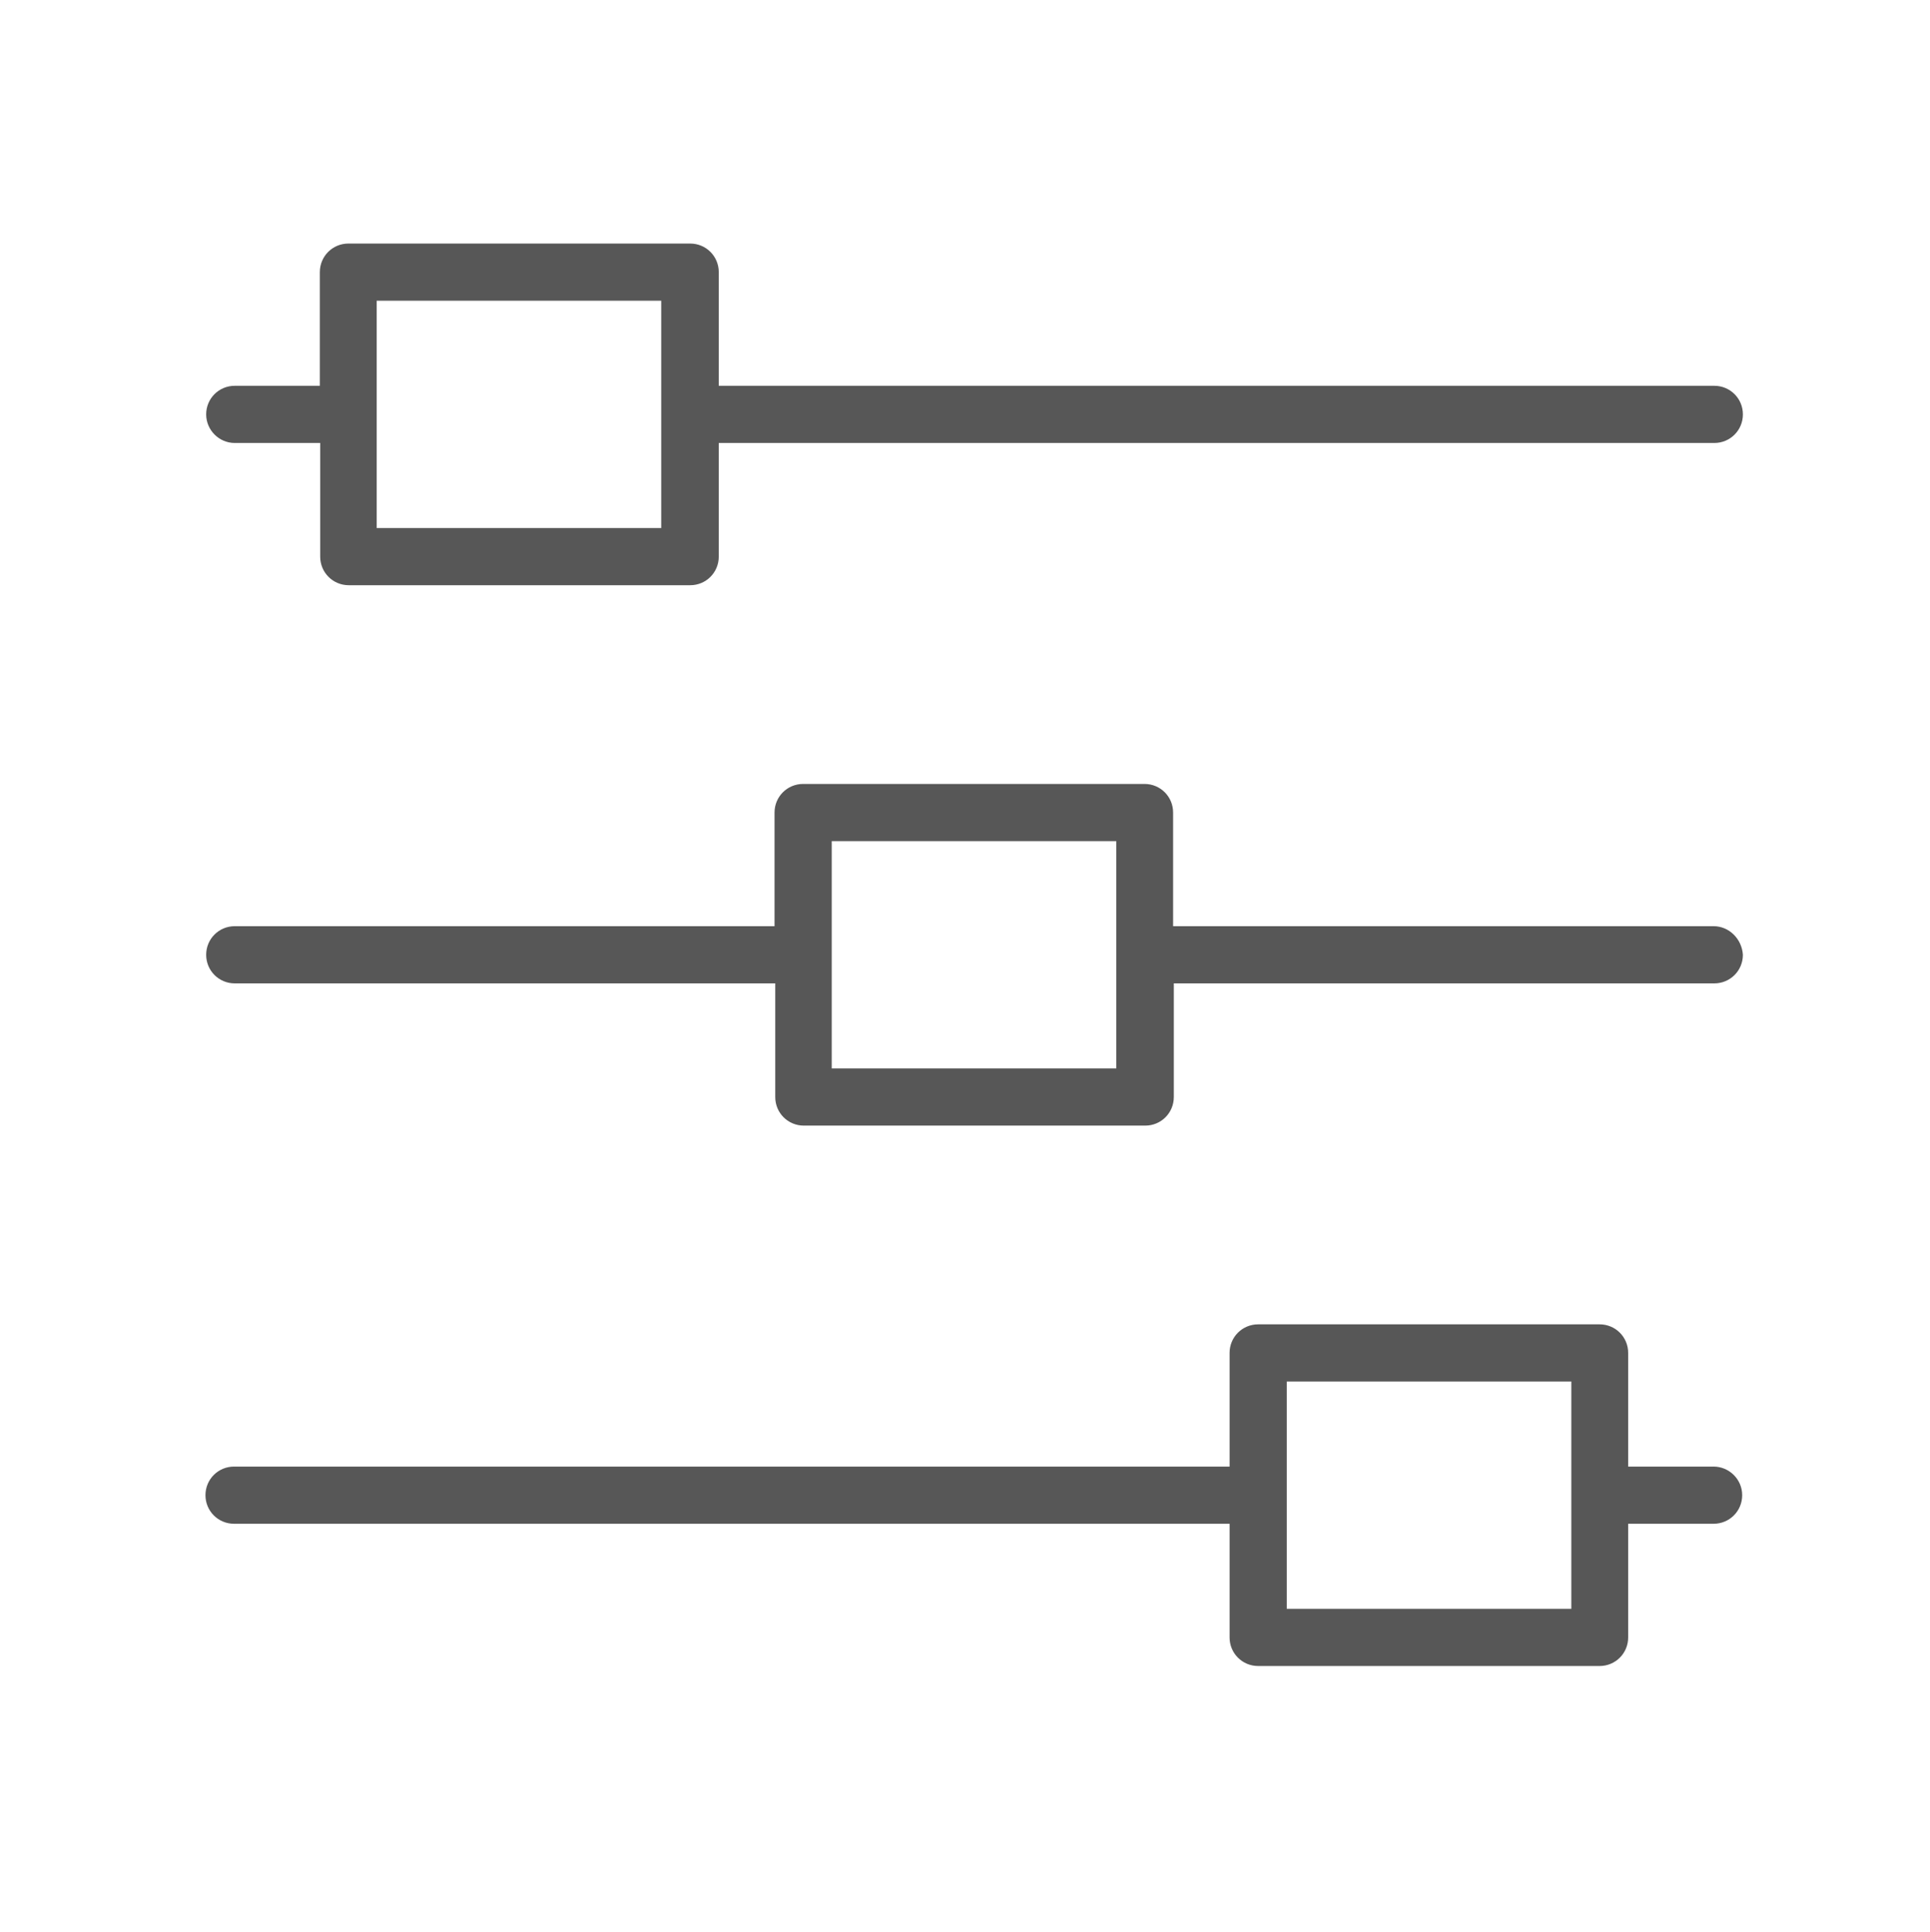 <?xml version="1.0" encoding="utf-8"?>
<!-- Generator: Adobe Illustrator 22.1.0, SVG Export Plug-In . SVG Version: 6.00 Build 0)  -->
<svg version="1.1" id="Camada_1" xmlns="http://www.w3.org/2000/svg" xmlns:xlink="http://www.w3.org/1999/xlink" x="0px" y="0px"
	 viewBox="0 0 546.7 547.4" style="enable-background:new 0 0 546.7 547.4;" xml:space="preserve">
<style type="text/css">
	.st0{fill:#575757;}
</style>
<g>
	<g>
		<path class="st0" d="M66.5,125.5h24.2v32.2c0,4.5,3.6,8.1,8.1,8.1h96.7c4.5,0,8.1-3.6,8.1-8.1v-32.2h282c4.5,0,8.1-3.6,8.1-8.1
			c0-4.5-3.6-8.1-8.1-8.1h-282V77.1c0-4.5-3.6-8.1-8.1-8.1H98.7c-4.5,0-8.1,3.6-8.1,8.1v32.2H66.5c-4.5,0-8.1,3.6-8.1,8.1
			C58.4,121.8,62,125.5,66.5,125.5z M106.7,85.2h80.6v64.4h-80.6V85.2z"/>
		<path class="st0" d="M485.4,262.4H332.3v-32.2c0-4.5-3.6-8.1-8.1-8.1h-96.7c-4.5,0-8.1,3.6-8.1,8.1v32.2H66.5
			c-4.5,0-8.1,3.6-8.1,8.1c0,4.5,3.6,8.1,8.1,8.1h153.1v32.2c0,4.5,3.6,8.1,8.1,8.1h96.7c4.5,0,8.1-3.6,8.1-8.1v-32.2h153.1
			c4.5,0,8.1-3.6,8.1-8.1C493.4,266,489.8,262.4,485.4,262.4z M316.2,302.7h-80.6v-64.4h80.6V302.7z"/>
		<path class="st0" d="M485.4,415.5h-24.2v-32.2c0-4.5-3.6-8.1-8.1-8.1h-96.7c-4.5,0-8.1,3.6-8.1,8.1v32.2h-282
			c-4.5,0-8.1,3.6-8.1,8.1s3.6,8.1,8.1,8.1h282v32.2c0,4.5,3.6,8.1,8.1,8.1h96.7c4.5,0,8.1-3.6,8.1-8.1v-32.2h24.2
			c4.5,0,8.1-3.6,8.1-8.1S489.8,415.5,485.4,415.5z M445.1,455.8h-80.6v-64.4h80.6V455.8z"/>
	</g>
</g>
</svg>
